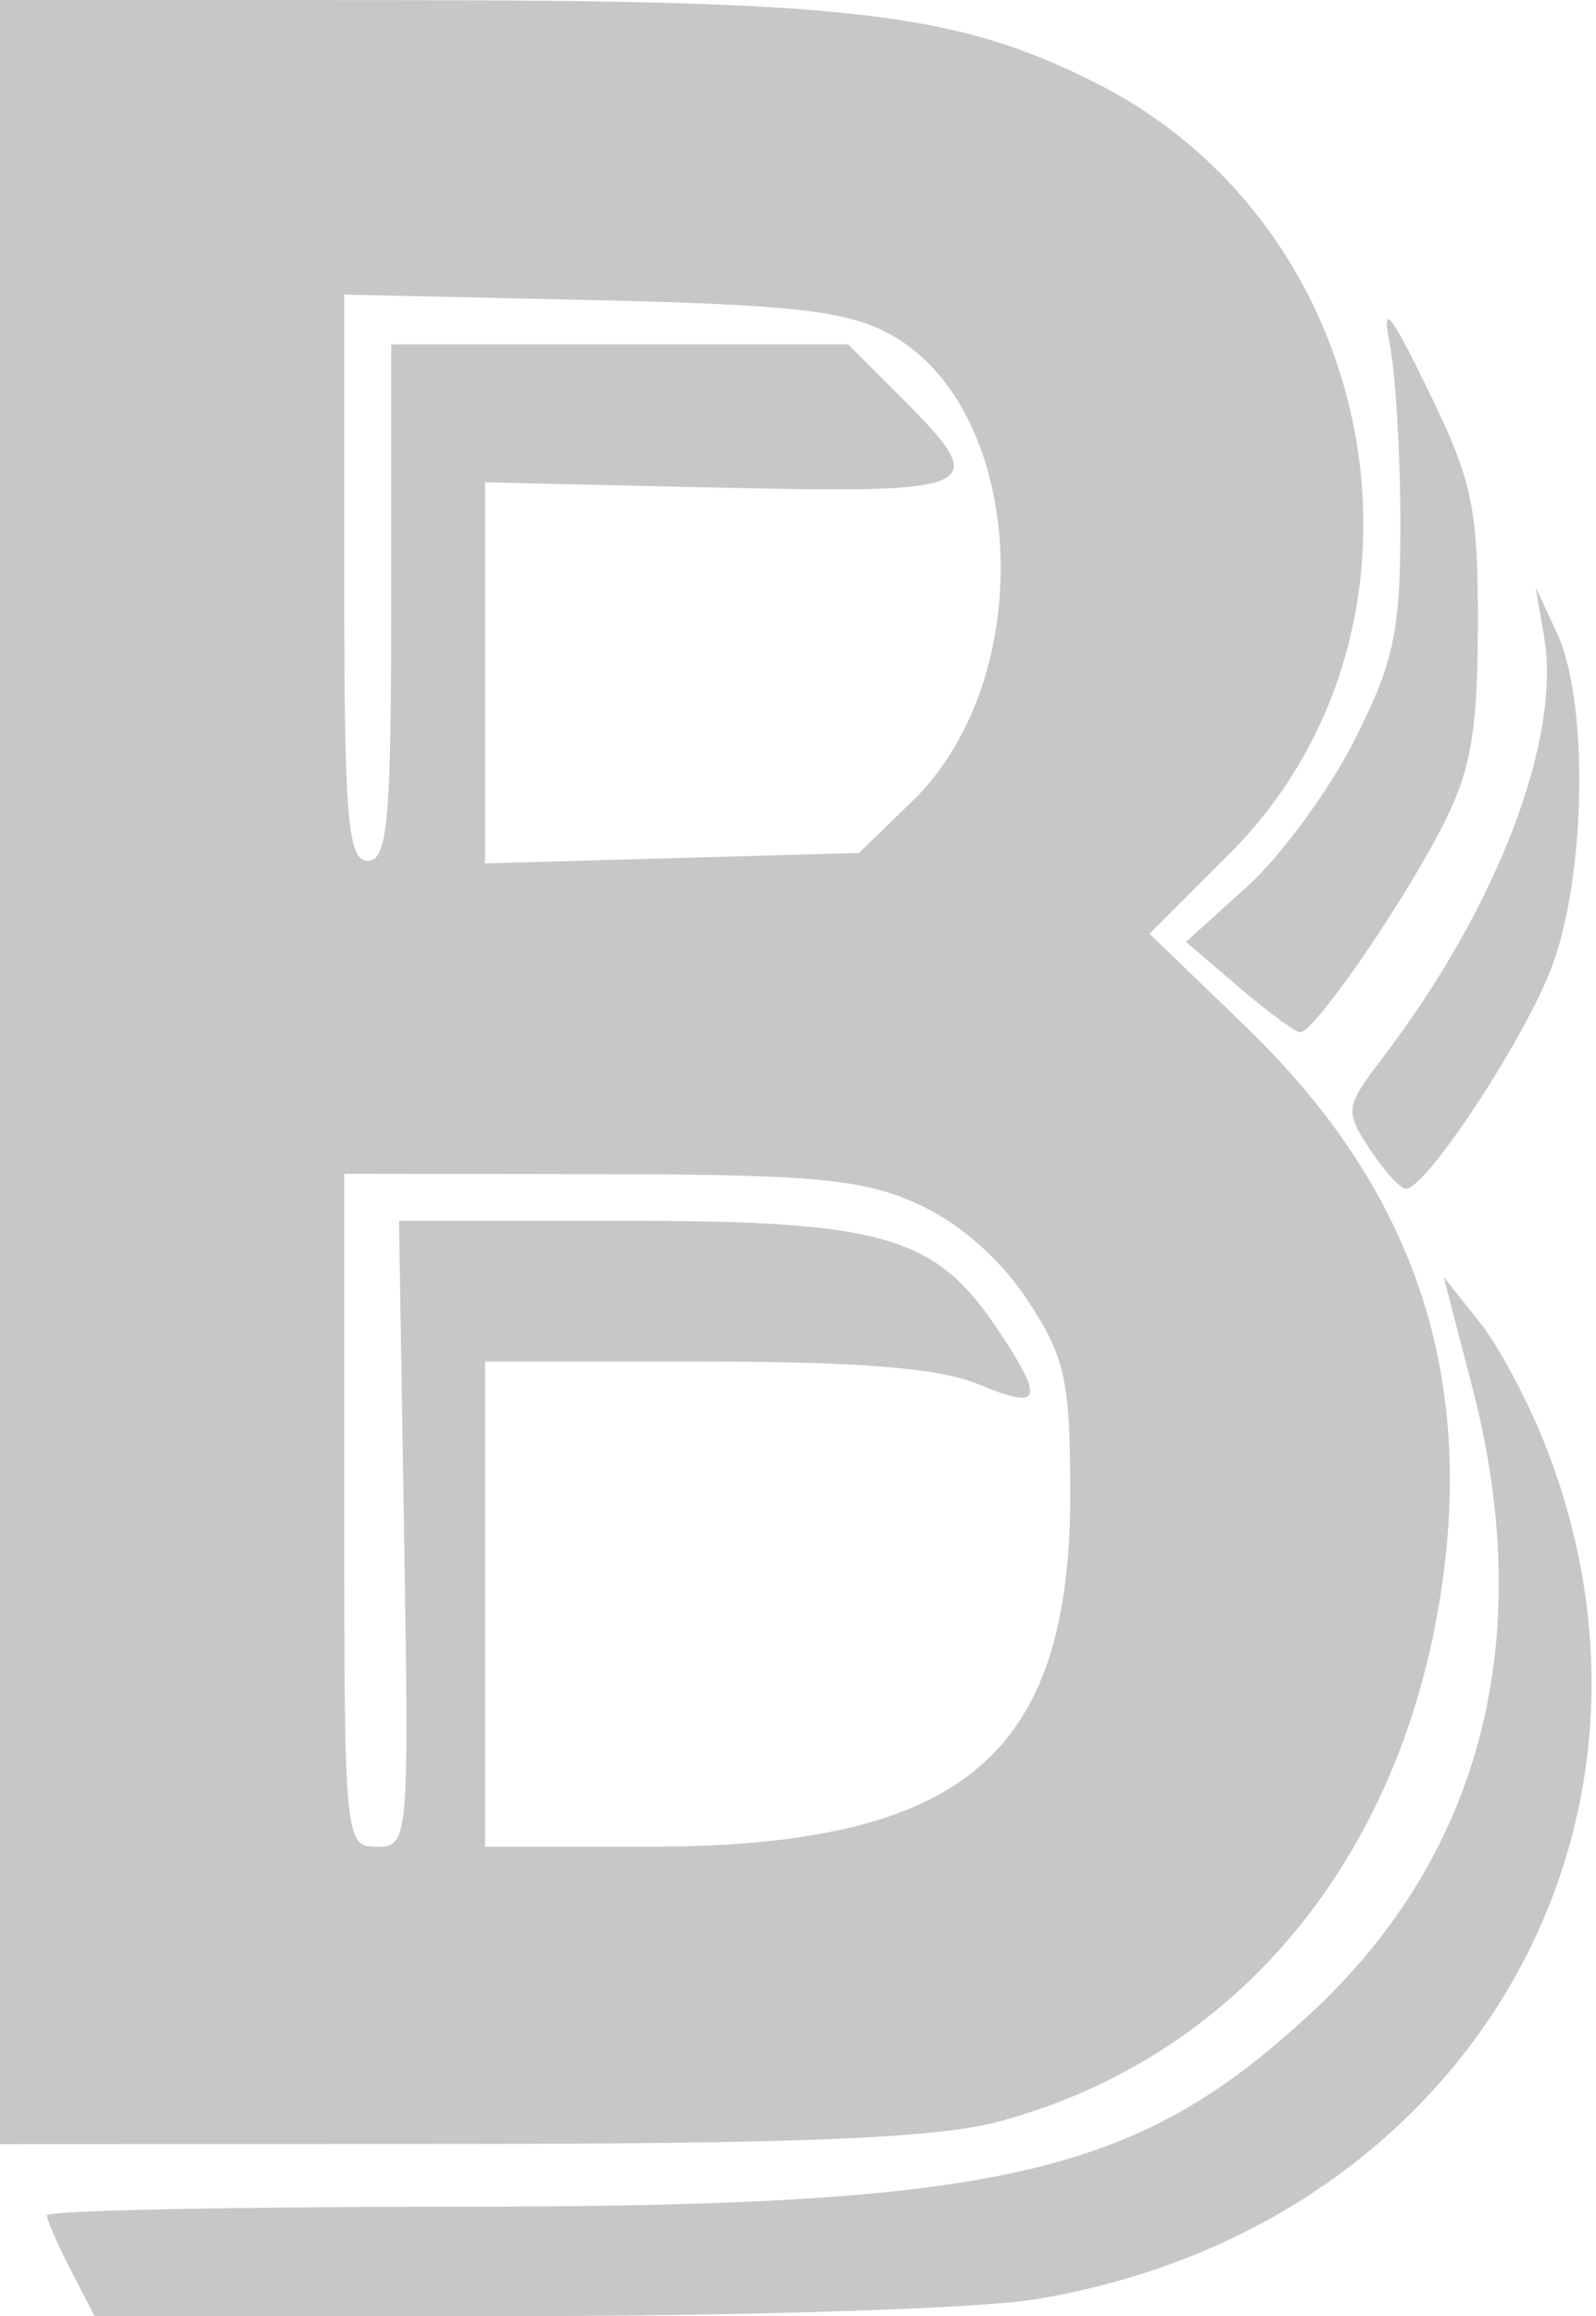 <svg xmlns="http://www.w3.org/2000/svg" width="102" height="148" fill="none">
  <g clip-path="url(#a)">
    <path fill="#c7c7c7" fill-rule="evenodd"
      d="M0 68.5V137l29.25-.012c21.882-.009 30.576-.365 34.514-1.413 15.201-4.047 25.787-16.749 28.357-34.028 2.106-14.16-1.925-25.738-12.522-35.965l-6.132-5.919 5.09-5.09c14.454-14.454 10.002-39.995-8.595-49.31C61.053.801 54.378.016 25.25.008L0 0v68.5Zm56.829-47.173c8.791 4.769 9.642 21.944 1.478 29.863l-3.412 3.31-11.948.334L31 55.167v-24.35l15.001.341c16.86.384 17.449.092 11.599-5.758L54.2 22H25v16.5c0 14-.227 16.5-1.5 16.5-1.278 0-1.5-2.676-1.5-18.088V18.824l15.75.349c12.827.284 16.368.684 19.079 2.154ZM88.82 22c.374 1.925.68 7.1.68 11.5 0 6.872-.415 8.819-2.943 13.808-1.618 3.194-4.702 7.397-6.853 9.341l-3.911 3.533 3.354 2.868c1.844 1.578 3.614 2.887 3.933 2.909.855.06 6.297-7.777 8.997-12.959 1.915-3.674 2.35-6.06 2.371-13 .022-7.536-.335-9.237-3.142-15-2.483-5.098-3.02-5.745-2.486-3Zm9.863 18.693c1.116 6.553-3.011 17.315-10.309 26.884-2.411 3.161-2.443 3.388-.826 5.856.925 1.412 1.968 2.549 2.317 2.528 1.336-.082 7.54-9.522 9.297-14.144 2.195-5.778 2.385-16.937.363-21.317l-1.386-3 .544 3.193Zm-39.999 36.25c2.604 1.183 5.225 3.474 6.942 6.068 2.44 3.686 2.76 5.109 2.774 12.328C68.434 112.216 61.53 118 41.351 118H31V87h14.032c9.991 0 15.031.417 17.5 1.449 4.065 1.698 4.28 1.062 1.198-3.551-3.954-5.918-7.312-6.895-23.73-6.897l-14.5-.003.325 20.001c.32 19.68.292 20.001-1.75 20.001-2.036 0-2.075-.407-2.075-21.5V75l16.25.022c13.797.019 16.881.309 20.434 1.921Zm35.388 11.601c4.214 16.174.627 30.026-10.411 40.201C72.466 139.064 63.822 141 28.935 141 14.671 141 3 141.247 3 141.55c0 .302.687 1.877 1.526 3.5L6.051 148l26.725-.008c14.698-.004 29.649-.477 33.224-1.052 27.096-4.356 42.363-29.523 32.904-54.24-1.125-2.94-3.08-6.642-4.345-8.228l-2.299-2.883 1.812 6.955Z"
      clip-rule="evenodd" />
  </g>
  <defs>
    <clipPath id="a">
      <path fill="#fff" d="M0 0h102v148H0z" />
    </clipPath>
  </defs>
</svg>